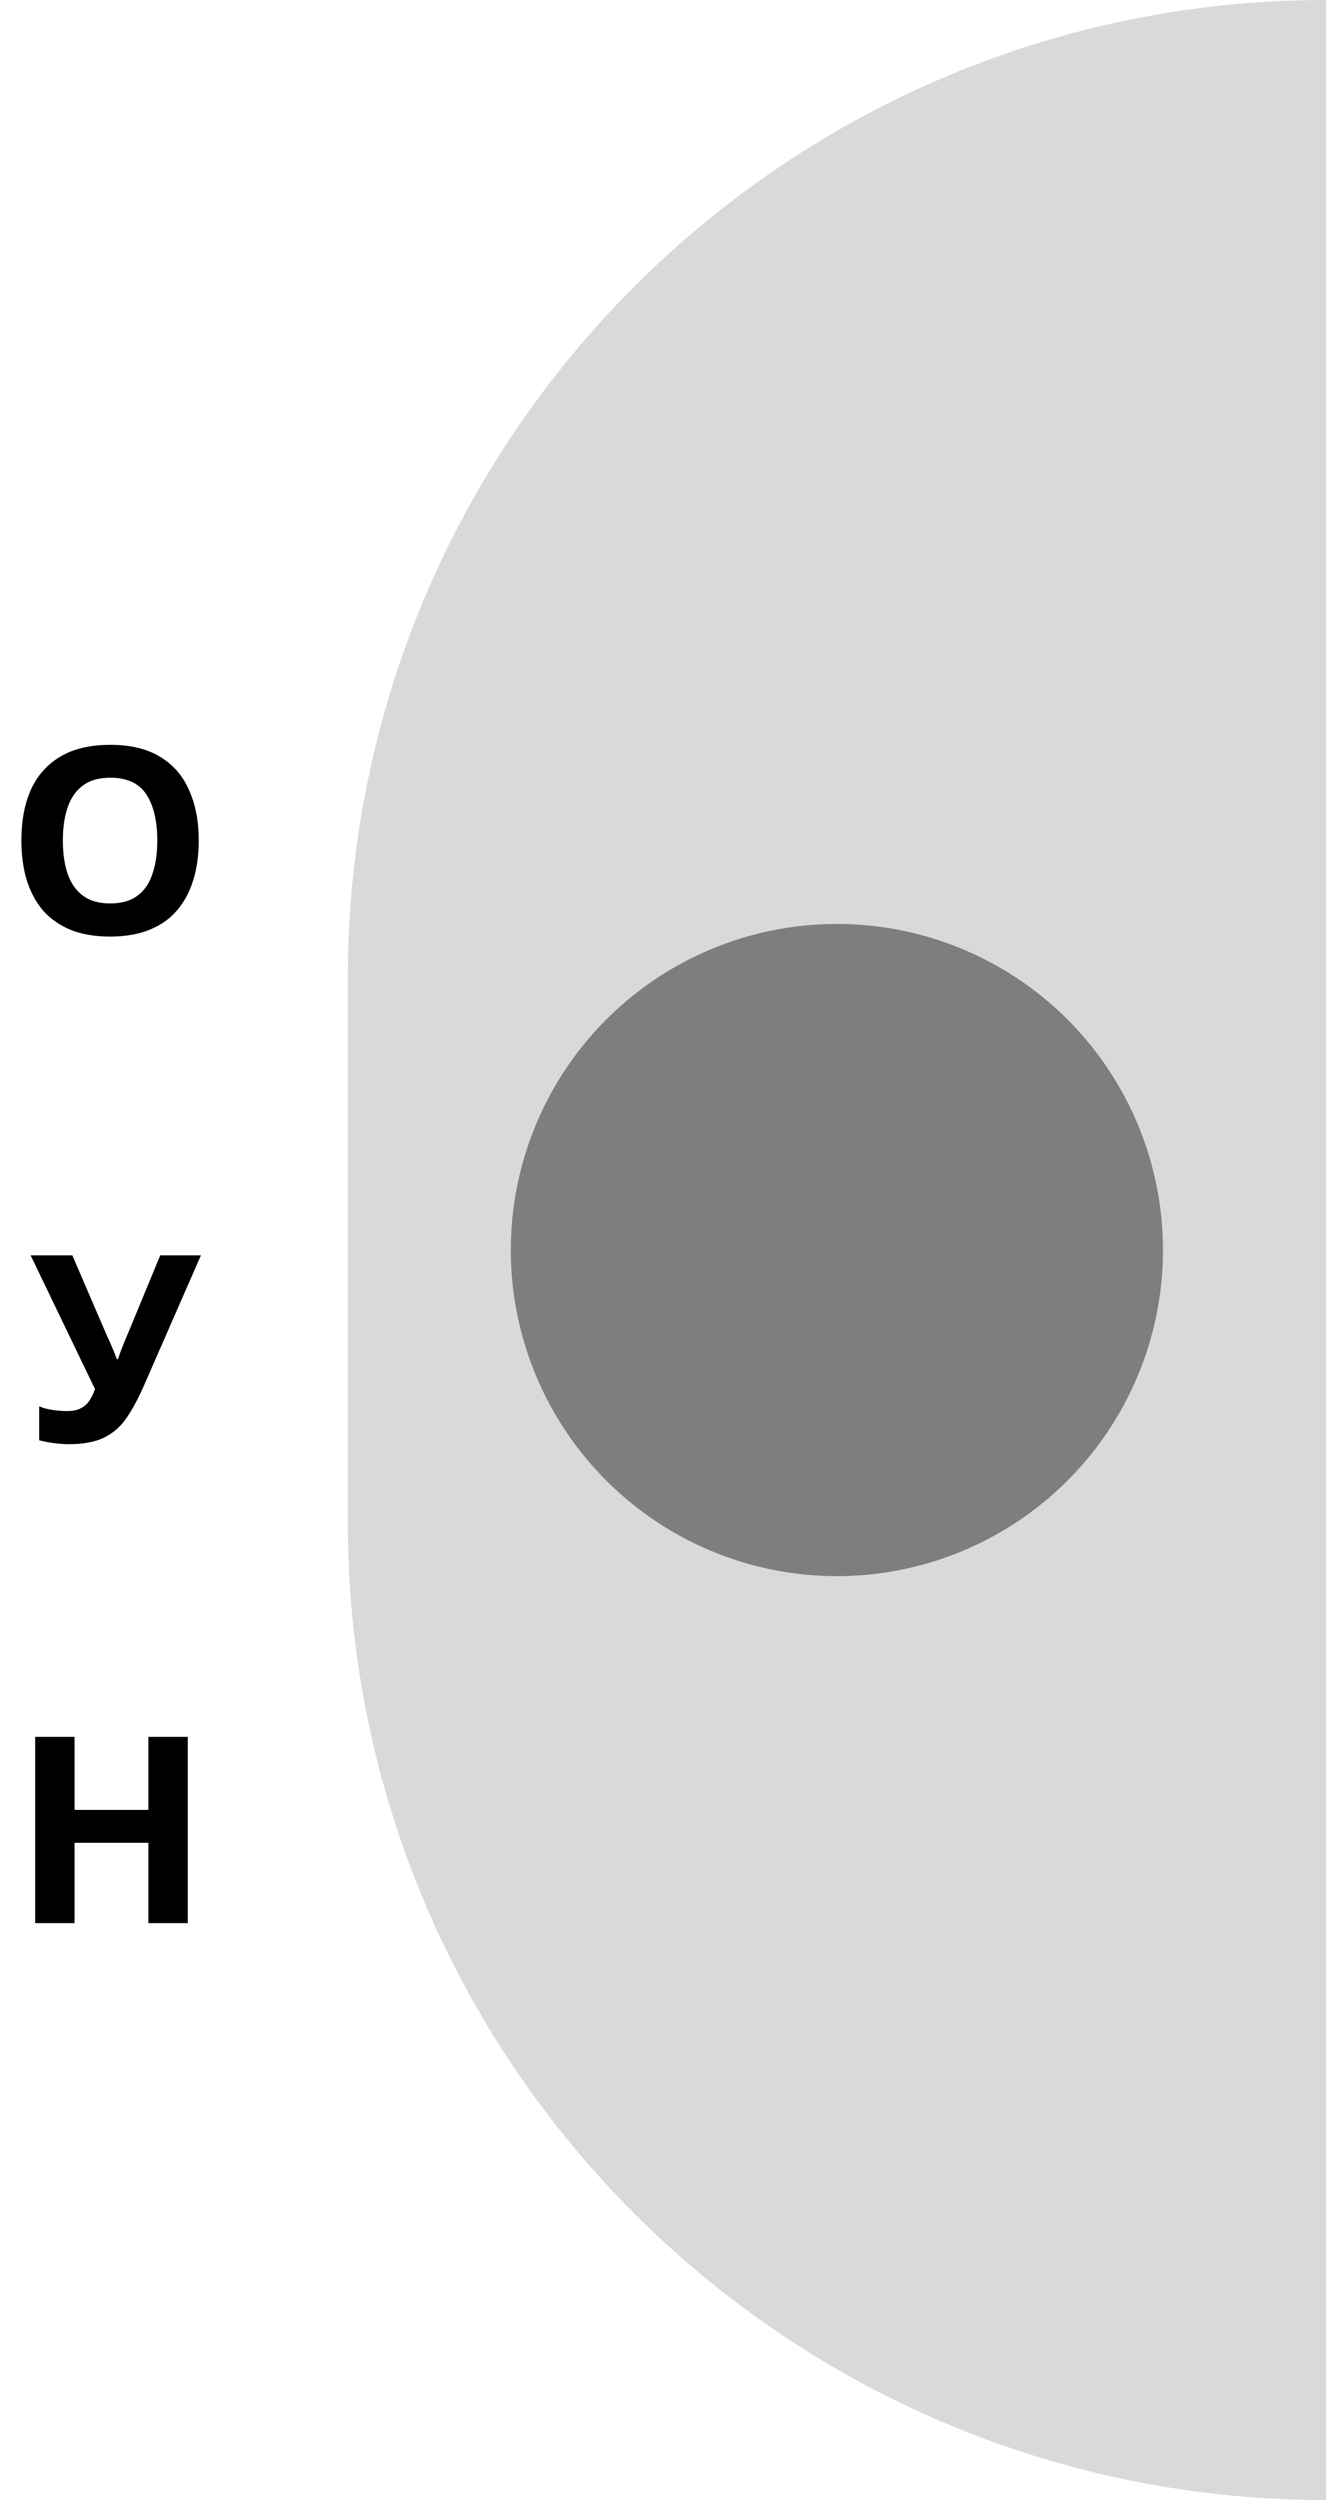 <svg width="122" height="230" viewBox="0 0 122 230" fill="none" xmlns="http://www.w3.org/2000/svg">
<path d="M32 90.001C32 40.295 72.294 0.001 122 0.001V230.001C72.294 230.001 32 189.706 32 140.001V90.001Z" fill="#D9D9D9"/>
<circle cx="77" cy="115.001" r="30" fill="#7E7E7E"/>
<path d="M18.287 77.331C18.287 78.659 18.119 79.867 17.783 80.955C17.463 82.027 16.967 82.955 16.295 83.739C15.639 84.523 14.791 85.123 13.751 85.539C12.727 85.955 11.519 86.163 10.127 86.163C8.735 86.163 7.519 85.955 6.479 85.539C5.455 85.107 4.607 84.507 3.935 83.739C3.279 82.955 2.783 82.019 2.447 80.931C2.127 79.843 1.967 78.635 1.967 77.307C1.967 75.531 2.255 73.987 2.831 72.675C3.423 71.363 4.319 70.347 5.519 69.627C6.735 68.891 8.279 68.523 10.151 68.523C12.007 68.523 13.535 68.891 14.735 69.627C15.935 70.347 16.823 71.371 17.399 72.699C17.991 74.011 18.287 75.555 18.287 77.331ZM5.783 77.331C5.783 78.531 5.935 79.563 6.239 80.427C6.543 81.291 7.015 81.955 7.655 82.419C8.295 82.883 9.119 83.115 10.127 83.115C11.167 83.115 11.999 82.883 12.623 82.419C13.263 81.955 13.727 81.291 14.015 80.427C14.319 79.563 14.471 78.531 14.471 77.331C14.471 75.523 14.135 74.107 13.463 73.083C12.791 72.059 11.687 71.547 10.151 71.547C9.127 71.547 8.295 71.779 7.655 72.243C7.015 72.707 6.543 73.371 6.239 74.235C5.935 75.099 5.783 76.131 5.783 77.331Z" fill="black"/>
<path d="M13.183 127.607C12.703 128.695 12.191 129.639 11.647 130.439C11.119 131.223 10.439 131.823 9.607 132.239C8.775 132.655 7.687 132.863 6.343 132.863C5.927 132.863 5.471 132.831 4.975 132.767C4.479 132.703 4.023 132.615 3.607 132.503V129.383C3.991 129.543 4.415 129.655 4.879 129.719C5.343 129.783 5.775 129.815 6.175 129.815C6.703 129.815 7.127 129.727 7.447 129.551C7.783 129.375 8.047 129.135 8.239 128.831C8.447 128.511 8.615 128.167 8.743 127.799L2.815 115.487H6.655L9.847 122.903C9.927 123.063 10.023 123.271 10.135 123.527C10.247 123.783 10.359 124.047 10.471 124.319C10.583 124.591 10.671 124.831 10.735 125.039H10.855C10.919 124.847 10.999 124.615 11.095 124.343C11.207 124.055 11.319 123.767 11.431 123.479C11.559 123.175 11.671 122.911 11.767 122.687L14.743 115.487H18.487L13.183 127.607Z" fill="black"/>
<path d="M17.275 176.923H13.651V169.531H6.859V176.923H3.235V159.787H6.859V166.507H13.651V159.787H17.275V176.923Z" fill="black"/>
</svg>
